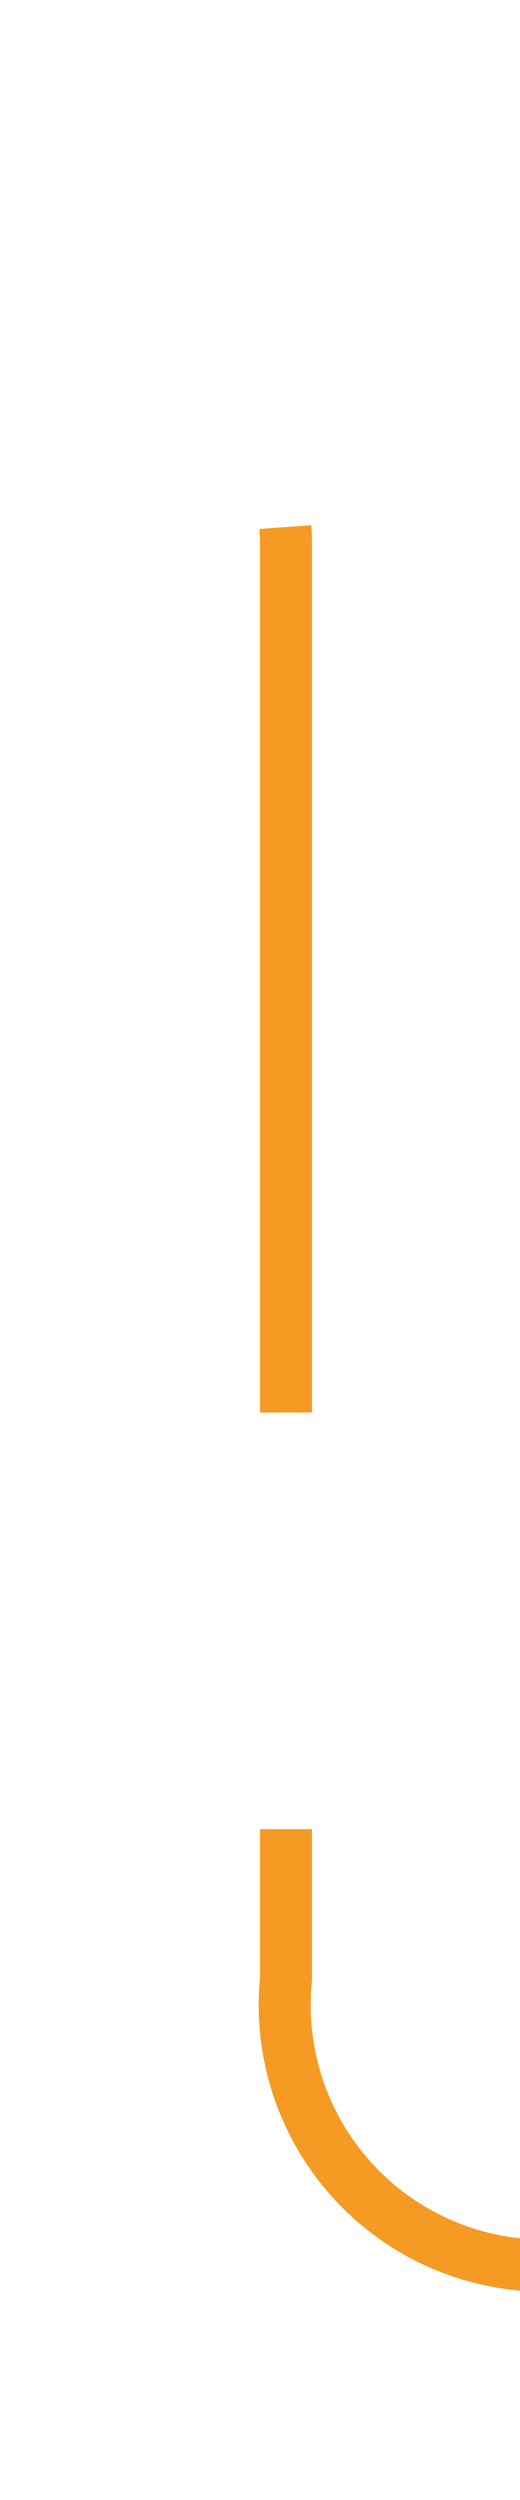 ﻿<?xml version="1.0" encoding="utf-8"?>
<svg version="1.1" xmlns:xlink="http://www.w3.org/1999/xlink" width="10px" height="48px" preserveAspectRatio="xMidYMin meet" viewBox="486 384  8 48" xmlns="http://www.w3.org/2000/svg">
  <path d="M 468 389.5  L 485 389.5  A 5 5 0 0 1 490.5 394.5 L 490.5 422  A 5 5 0 0 0 495.5 427.5 L 529 427.5  " stroke-width="1" stroke-dasharray="17,8" stroke="#f59a23" fill="none" />
  <path d="M 523.946 422.854  L 528.593 427.5  L 523.946 432.146  L 524.654 432.854  L 529.654 427.854  L 530.007 427.5  L 529.654 427.146  L 524.654 422.146  L 523.946 422.854  Z " fill-rule="nonzero" fill="#f59a23" stroke="none" />
</svg>